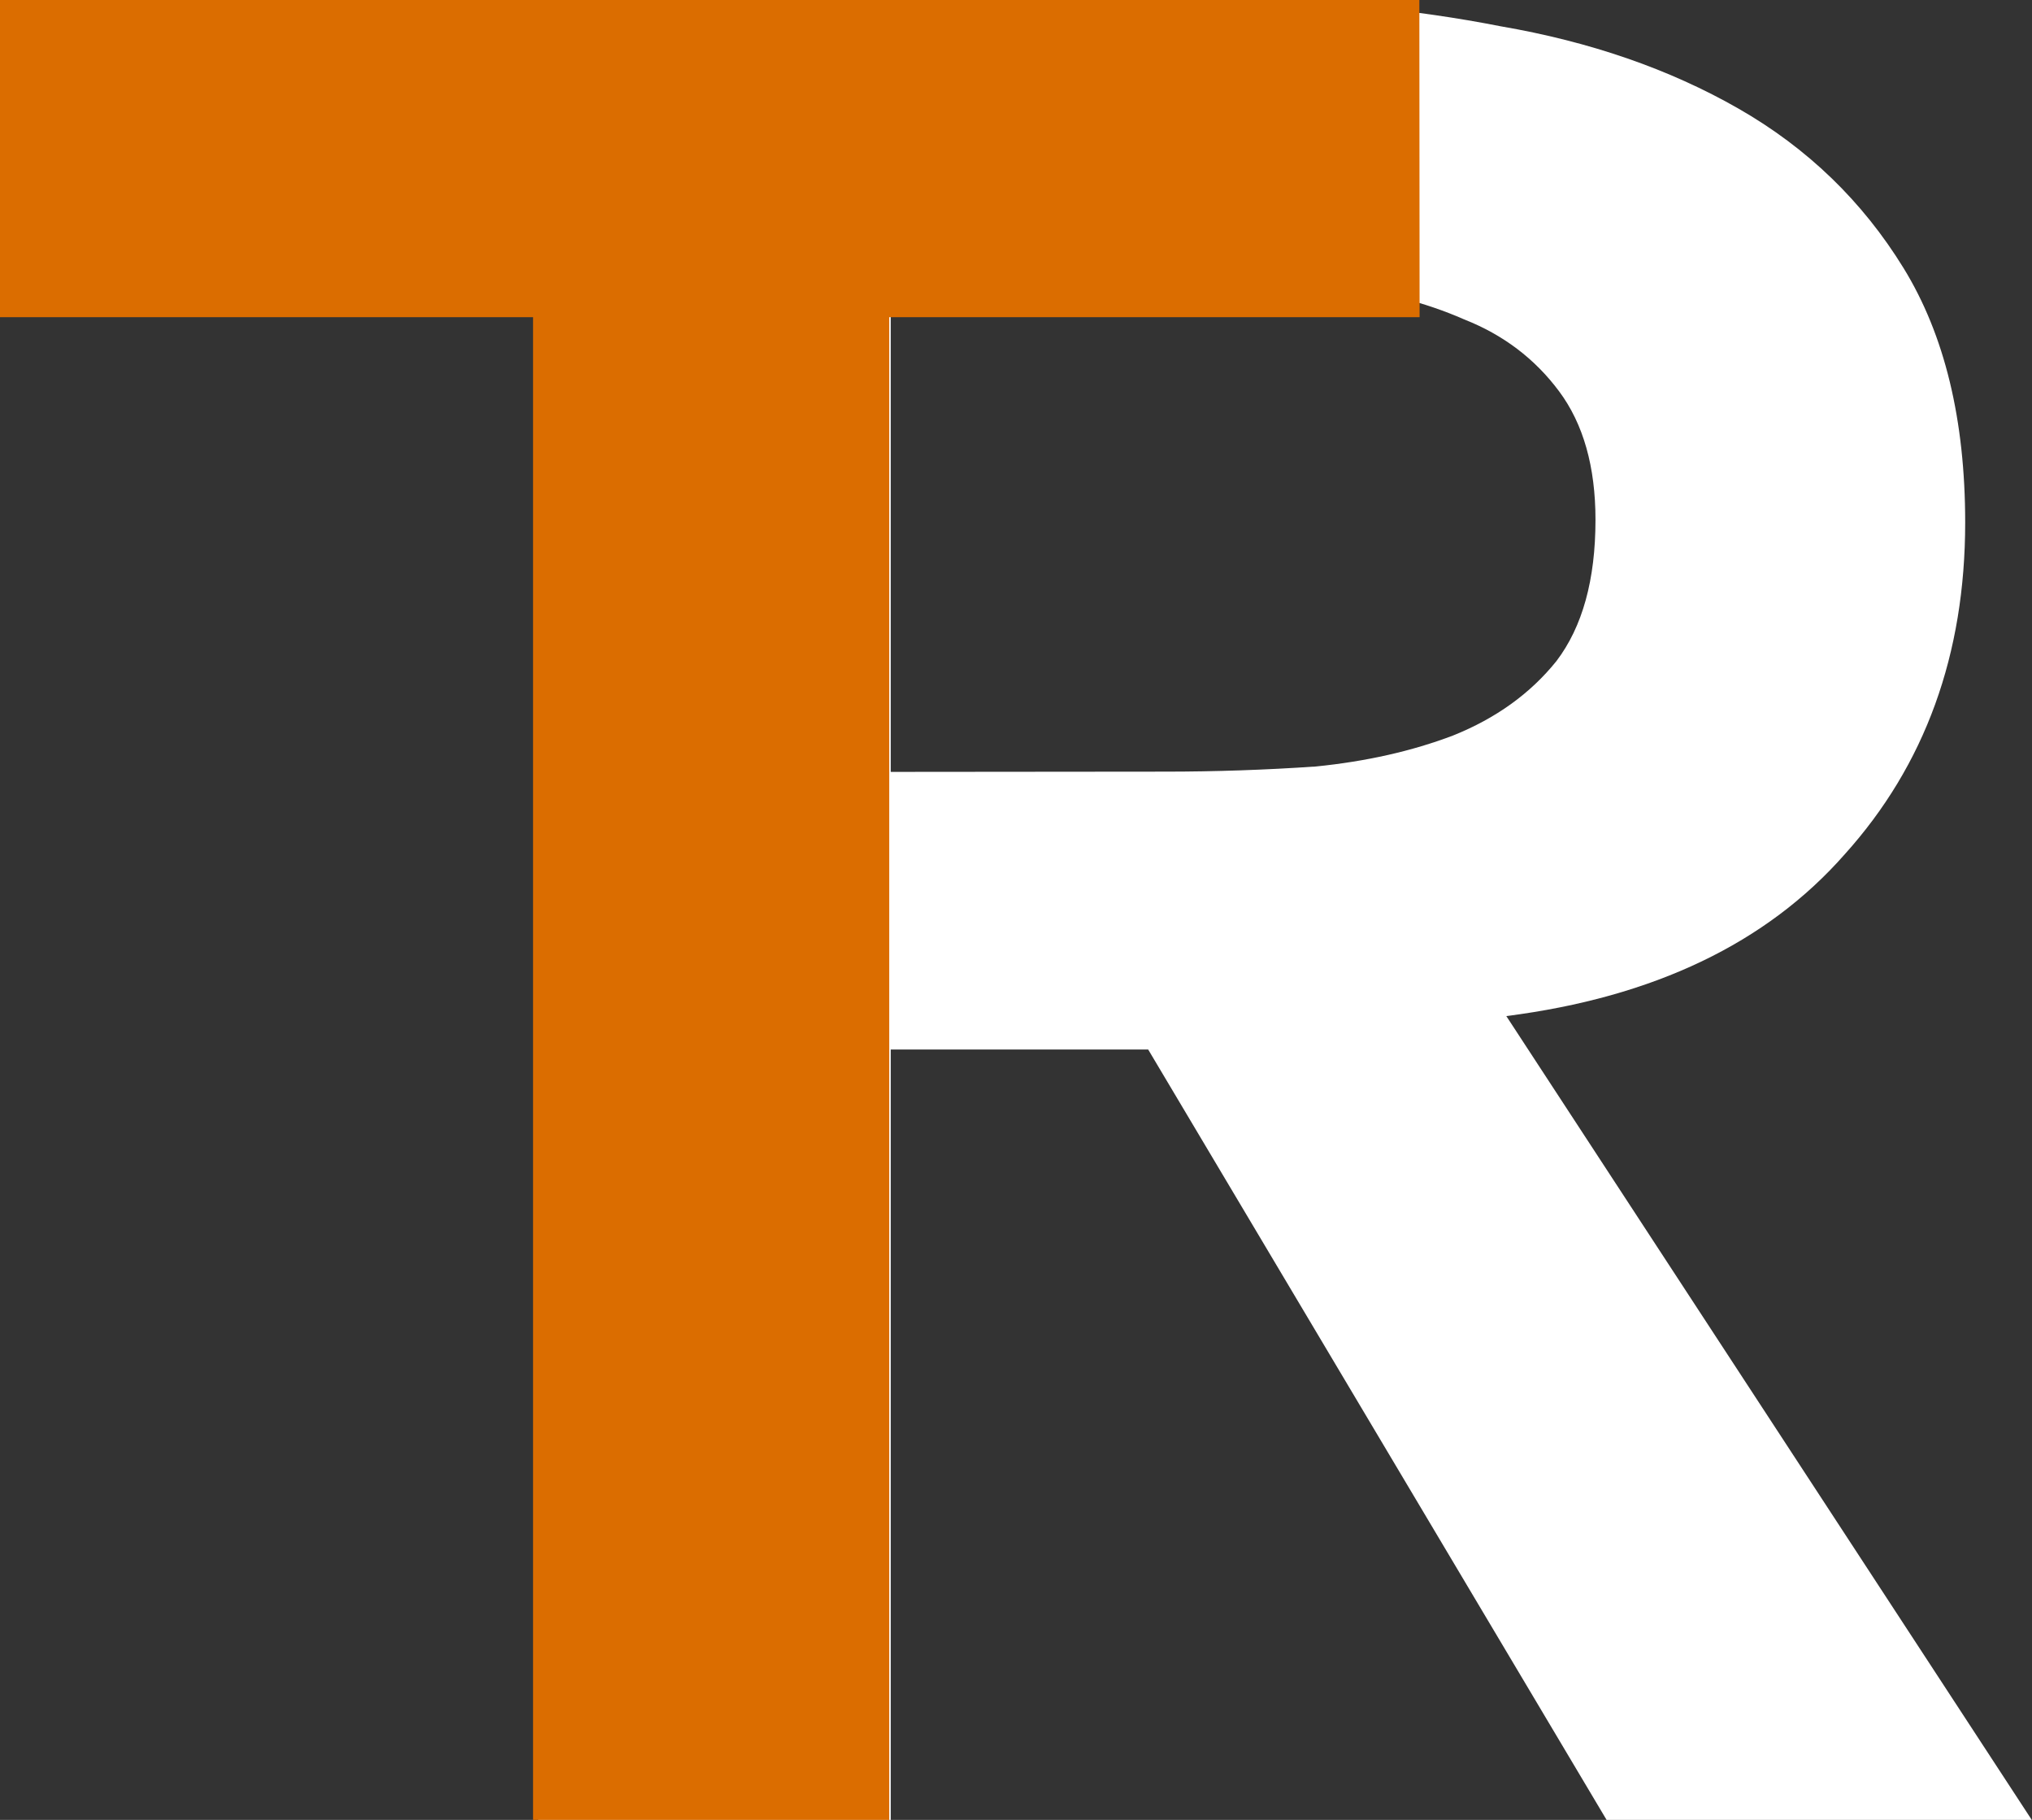 <?xml version="1.0" encoding="UTF-8" standalone="no"?>
<svg
   xmlns:dc="http://purl.org/dc/elements/1.1/"
   xmlns:cc="http://creativecommons.org/ns#"
   xmlns:rdf="http://www.w3.org/1999/02/22-rdf-syntax-ns#"
   xmlns:svg="http://www.w3.org/2000/svg"
   xmlns="http://www.w3.org/2000/svg"
   xmlns:sodipodi="http://sodipodi.sourceforge.net/DTD/sodipodi-0.dtd"
   xmlns:inkscape="http://www.inkscape.org/namespaces/inkscape"
   width="8.272mm"
   height="7.408mm"
   viewBox="0 0 8.272 7.408"
   version="1.1"
   id="svg8"
   inkscape:export-filename="/Users/rad/icon.png"
   inkscape:export-xdpi="600.00189"
   inkscape:export-ydpi="600.00189"
   inkscape:version="1.0 (4035a4f, 2020-05-01)"
   sodipodi:docname="icon.svg">
  <rect x="0" y="0" width="8.272" height="7.408" fill="#333333" stroke="none"/>
  <defs
     id="defs2">
    <inkscape:path-effect
       only_selected="false"
       apply_with_weight="true"
       apply_no_weight="true"
       helper_size="0"
       steps="2"
       weight="33.333"
       lpeversion="1"
       is_visible="true"
       id="path-effect1912"
       effect="bspline" />
    <inkscape:path-effect
       only_selected="false"
       apply_with_weight="true"
       apply_no_weight="true"
       helper_size="0"
       steps="2"
       weight="33.333"
       lpeversion="1"
       is_visible="true"
       id="path-effect1899"
       effect="bspline" />
    <inkscape:path-effect
       only_selected="false"
       apply_with_weight="true"
       apply_no_weight="true"
       helper_size="0"
       steps="2"
       weight="33.333"
       lpeversion="1"
       is_visible="true"
       id="path-effect1859"
       effect="bspline" />
    <inkscape:path-effect
       only_selected="false"
       apply_with_weight="true"
       apply_no_weight="true"
       helper_size="0"
       steps="2"
       weight="33.333"
       lpeversion="1"
       is_visible="true"
       id="path-effect961"
       effect="bspline" />
    <inkscape:path-effect
       effect="bspline"
       id="path-effect942"
       is_visible="true"
       lpeversion="1"
       weight="33.333"
       steps="2"
       helper_size="0"
       apply_no_weight="true"
       apply_with_weight="true"
       only_selected="false" />
    <pattern
       patternUnits="userSpaceOnUse"
       width="529.903"
       height="529.903"
       patternTransform="translate(321.46,-2416.763)"
       id="pattern980">
      <circle
         r="214.952"
         cy="264.952"
         cx="264.952"
         id="path963"
         style="fill:#4eb162;fill-opacity:1;stroke:#141414;stroke-width:100;stroke-linecap:round;stroke-linejoin:bevel;stroke-miterlimit:4;stroke-dasharray:none" />
    </pattern>
    <clipPath
       id="clipPath2022"
       clipPathUnits="userSpaceOnUse">
      <path
         d="m 93.059,-1030.835 v 124.572 H 217.632 v -38.313 c -8.599,-0.05 -17.199,-0.033 -25.798,0.015 -12.697,0.071 -16.433,-8.952 -11.212,-14.311 0.147,-0.518 0.464,-1.012 0.952,-1.425 -3.588,-2.537 -4.683,-6.382 -3.288,-9.601 -1.814,-0.115 -3.047,-0.78 -3.7,-1.644 -1.233,-0.934 -1.517,-2.344 -0.858,-3.501 -2.404,-0.005 -4.808,-0.014 -7.212,-0.029 -17.994,-0.109 -17.994,-18.303 0,-18.177 17.038,0.119 34.078,-0.042 51.116,-0.038 v -37.548 z"
         style="fill:#ff0000;fill-opacity:1;fill-rule:nonzero;stroke:none;stroke-width:0.265"
         id="path2024" />
    </clipPath>
    <clipPath
       clipPathUnits="userSpaceOnUse"
       id="clipPath2022-2">
      <path
         id="path2024-3"
         style="fill:#ff0000;fill-opacity:1;fill-rule:nonzero;stroke:none;stroke-width:0.265"
         d="m 93.059,-1030.835 v 124.572 H 217.632 v -38.313 c -8.599,-0.05 -17.199,-0.033 -25.798,0.015 -12.697,0.071 -16.433,-8.952 -11.212,-14.311 0.147,-0.518 0.464,-1.012 0.952,-1.425 -3.588,-2.537 -4.683,-6.382 -3.288,-9.601 -1.814,-0.115 -3.047,-0.78 -3.7,-1.644 -1.233,-0.934 -1.517,-2.344 -0.858,-3.501 -2.404,-0.005 -4.808,-0.014 -7.212,-0.029 -17.994,-0.109 -17.994,-18.303 0,-18.177 17.038,0.119 34.078,-0.042 51.116,-0.038 v -37.548 z" />
    </clipPath>
    <clipPath
       clipPathUnits="userSpaceOnUse"
       id="clipPath2022-27">
      <path
         id="path2024-4"
         style="fill:#ff0000;fill-opacity:1;fill-rule:nonzero;stroke:none;stroke-width:0.265"
         d="m 93.059,-1030.835 v 124.572 H 217.632 v -38.313 c -8.599,-0.05 -17.199,-0.033 -25.798,0.015 -12.697,0.071 -16.433,-8.952 -11.212,-14.311 0.147,-0.518 0.464,-1.012 0.952,-1.425 -3.588,-2.537 -4.683,-6.382 -3.288,-9.601 -1.814,-0.115 -3.047,-0.78 -3.7,-1.644 -1.233,-0.934 -1.517,-2.344 -0.858,-3.501 -2.404,-0.005 -4.808,-0.014 -7.212,-0.029 -17.994,-0.109 -17.994,-18.303 0,-18.177 17.038,0.119 34.078,-0.042 51.116,-0.038 v -37.548 z" />
    </clipPath>
  </defs>
  <sodipodi:namedview
     fit-margin-bottom="0"
     fit-margin-right="0"
     fit-margin-left="0"
     fit-margin-top="0"
     showguides="false"
     id="base"
     pagecolor="#ffffff"
     bordercolor="#666666"
     borderopacity="1.0"
     inkscape:pageopacity="0"
     inkscape:pageshadow="2"
     inkscape:zoom="9.2221106"
     inkscape:cx="27.127729"
     inkscape:cy="6.7714231"
     inkscape:document-units="mm"
     inkscape:current-layer="layer1"
     inkscape:document-rotation="0"
     showgrid="false"
     inkscape:window-width="1440"
     inkscape:window-height="855"
     inkscape:window-x="0"
     inkscape:window-y="23"
     inkscape:window-maximized="0" />
  <g
     transform="translate(-10.503,622.827)"
     inkscape:label="Layer 1"
     inkscape:groupmode="layer"
     id="layer1">
    <path
       d="m 12.694,-622.825 h 2.802 q 0.581,0 1.116,0.105 0.547,0.094 0.968,0.335 0.421,0.241 0.672,0.649 0.251,0.408 0.251,1.036 0,0.806 -0.49,1.35 -0.478,0.544 -1.378,0.659 l 2.141,3.275 h -1.731 l -1.868,-3.139 h -1.048 v 3.139 h -1.435 z m 2.551,3.139 q 0.308,0 0.615,-0.021 0.308,-0.031 0.558,-0.126 0.262,-0.105 0.421,-0.303 0.159,-0.209 0.159,-0.575 0,-0.324 -0.148,-0.523 -0.148,-0.199 -0.387,-0.293 -0.239,-0.105 -0.535,-0.136 -0.285,-0.031 -0.558,-0.031 h -1.241 v 2.009 z"
       style="font-style:normal;font-variant:normal;font-weight:900;font-stretch:normal;font-size:10.522px;line-height:1.25;font-family:Avenir;-inkscape-font-specification:'Avenir, Heavy';font-variant-ligatures:normal;font-variant-caps:normal;font-variant-numeric:normal;font-variant-east-asian:normal;fill:#ffffff;fill-opacity:1;stroke:none;stroke-width:0.273"
       id="path892" />
    <path
       d="m 16.282,-621.536 h -2.159 v 6.117 H 12.673 v -6.117 h -2.17 v -1.291 h 5.778 z"
       style="font-style:normal;font-variant:normal;font-weight:bold;font-stretch:normal;font-size:10.583px;line-height:1.25;font-family:'PT Sans';-inkscape-font-specification:'PT Sans, Bold';font-variant-ligatures:normal;font-variant-caps:normal;font-variant-numeric:normal;font-variant-east-asian:normal;fill:#db6d00;fill-opacity:1;stroke:none;stroke-width:0.265;stroke-miterlimit:4;stroke-dasharray:none"
       id="path895" />
  </g>
</svg>

